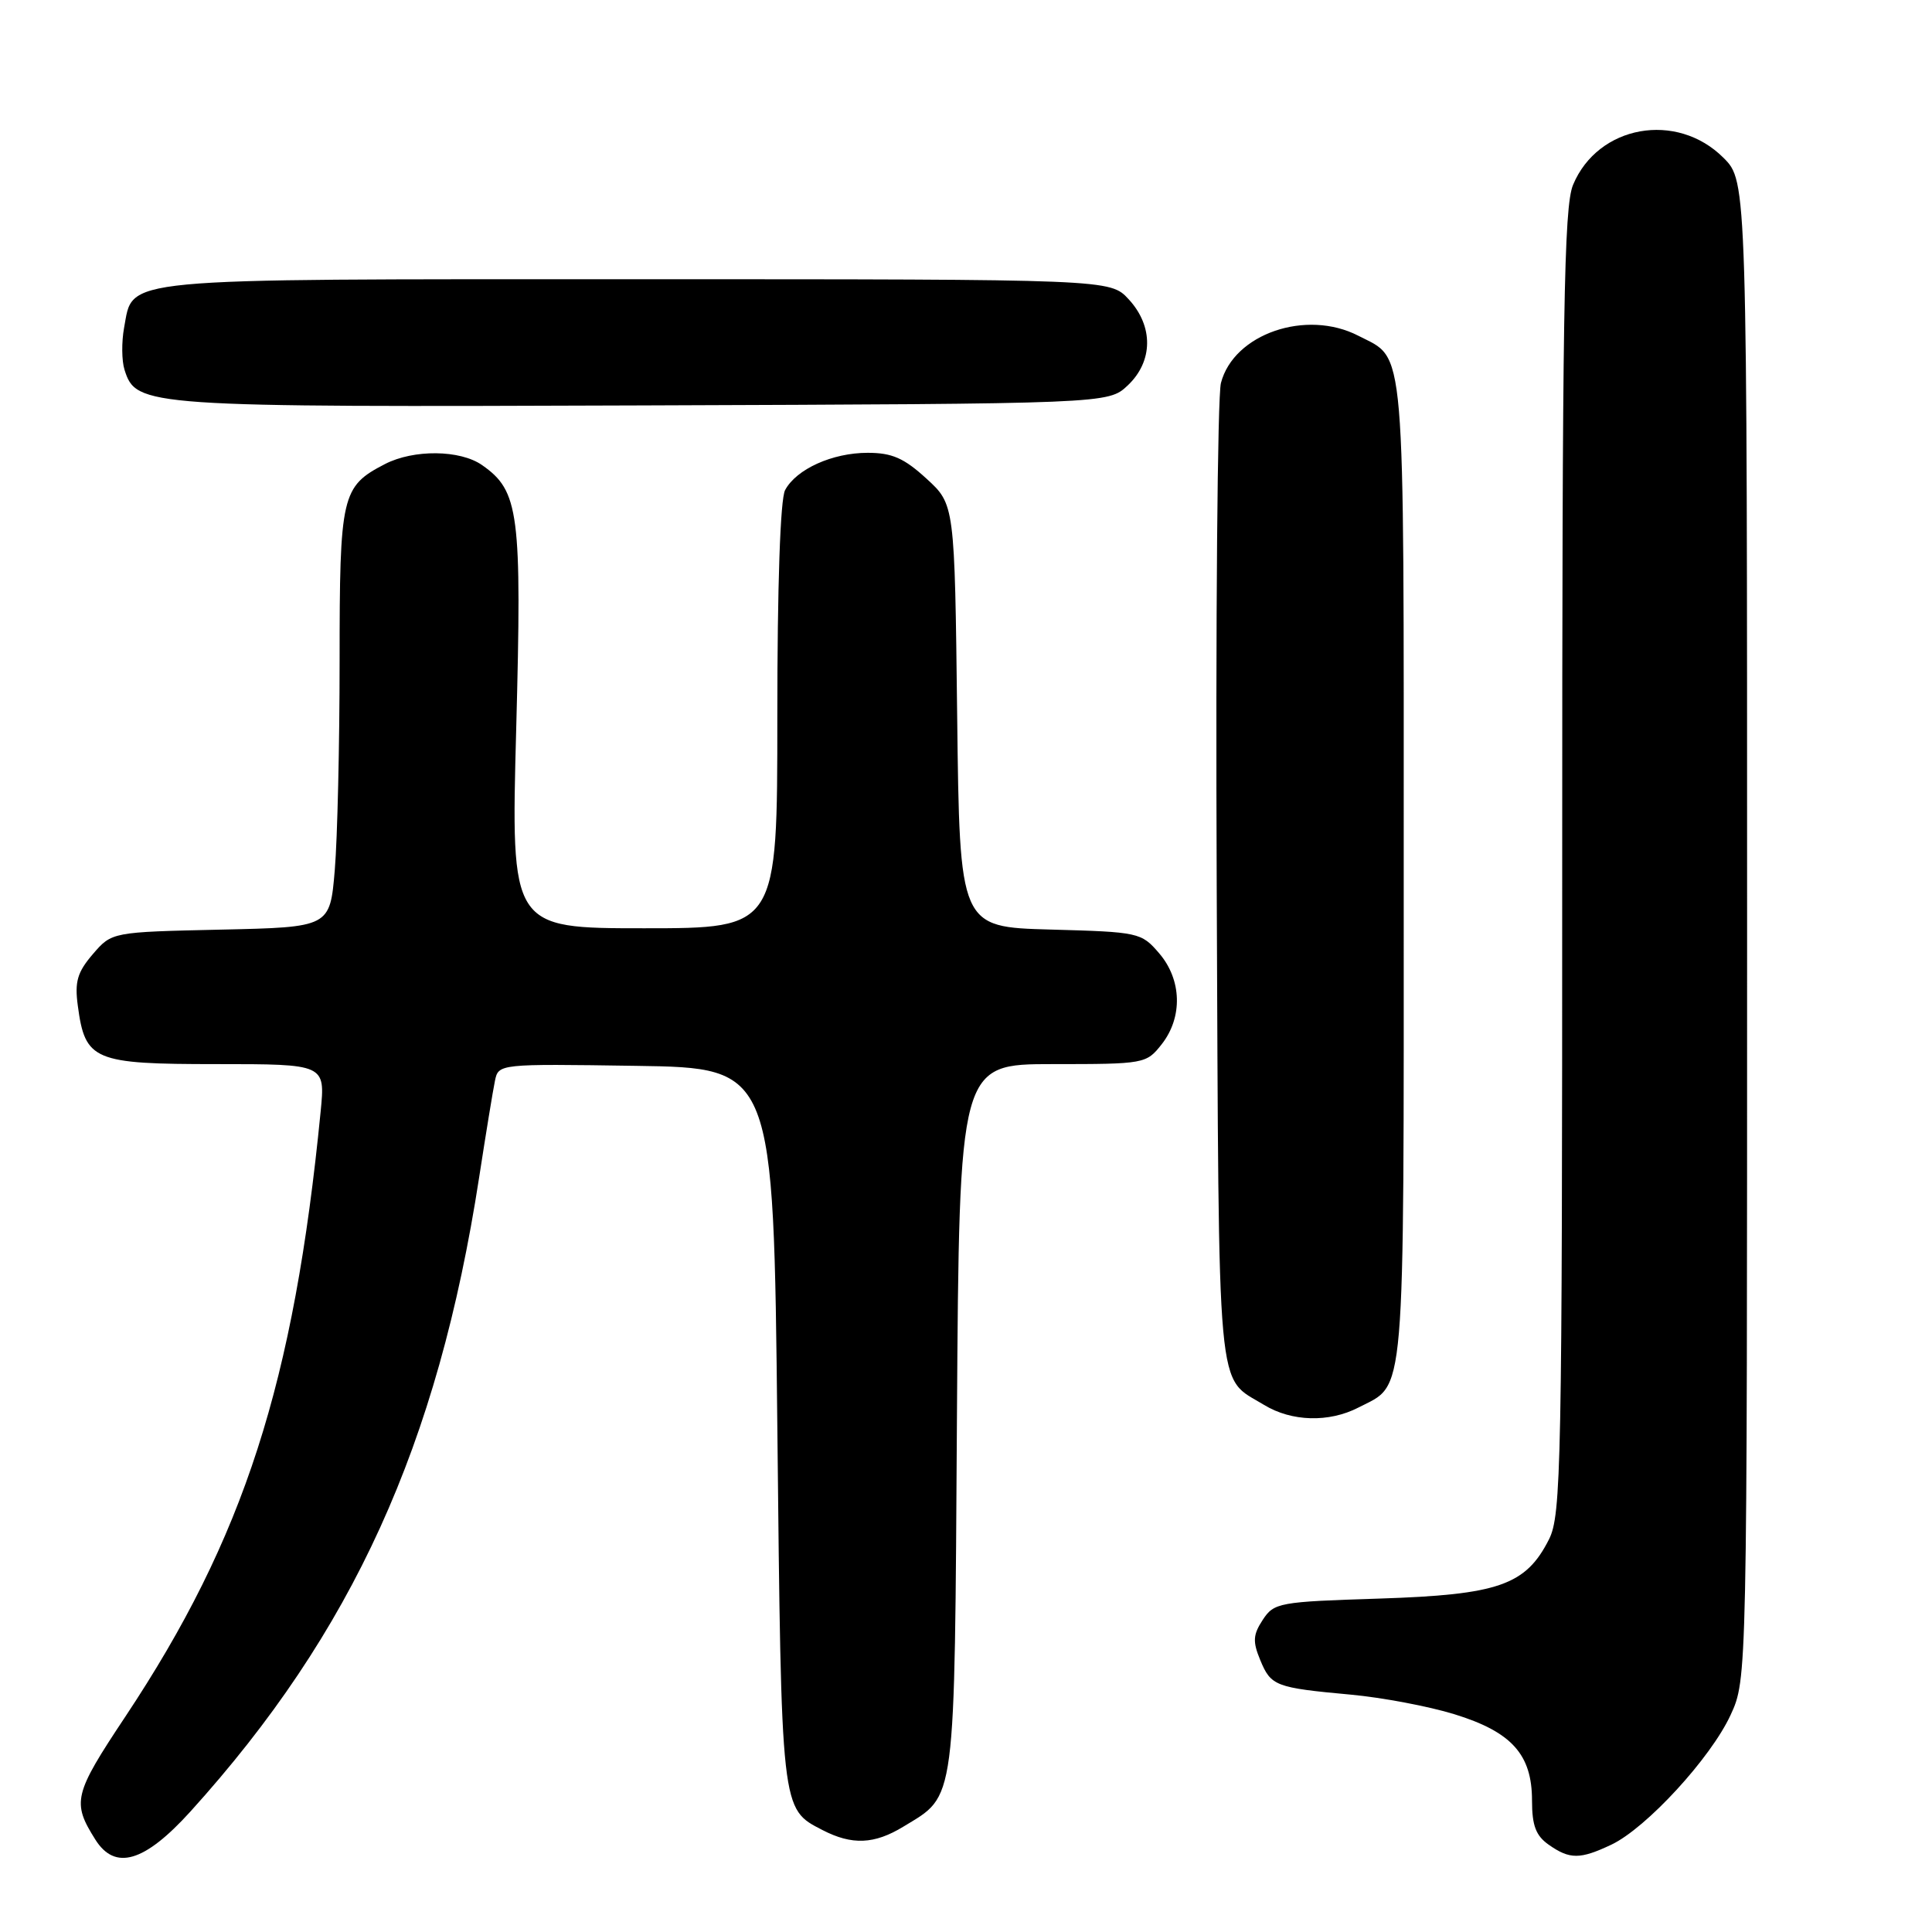 <?xml version="1.0" encoding="UTF-8" standalone="no"?>
<!DOCTYPE svg PUBLIC "-//W3C//DTD SVG 1.1//EN" "http://www.w3.org/Graphics/SVG/1.1/DTD/svg11.dtd" >
<svg xmlns="http://www.w3.org/2000/svg" xmlns:xlink="http://www.w3.org/1999/xlink" version="1.1" viewBox="0 0 256 256">
 <g >
 <path fill="currentColor"
d=" M 25.23 240.04 C 46.72 216.29 58.02 191.47 63.49 156.00 C 64.38 150.22 65.32 144.48 65.58 143.23 C 66.05 140.96 66.05 140.96 84.27 141.23 C 102.50 141.50 102.50 141.50 103.00 189.00 C 103.54 240.23 103.47 239.64 108.98 242.49 C 112.89 244.51 115.85 244.39 119.70 242.04 C 126.73 237.76 126.47 239.74 126.80 187.80 C 127.11 141.00 127.11 141.00 139.48 141.00 C 151.66 141.00 151.89 140.96 153.93 138.37 C 156.74 134.79 156.60 129.81 153.59 126.31 C 151.23 123.56 150.91 123.49 139.17 123.17 C 127.16 122.84 127.16 122.84 126.83 94.84 C 126.50 66.84 126.50 66.84 122.76 63.42 C 119.79 60.70 118.20 60.00 114.97 60.00 C 110.29 60.00 105.52 62.16 104.03 64.94 C 103.39 66.13 103.00 77.60 103.00 94.93 C 103.00 123.00 103.00 123.00 85.35 123.00 C 67.69 123.00 67.69 123.00 68.40 96.59 C 69.16 67.94 68.79 65.06 63.88 61.63 C 60.97 59.59 54.81 59.53 51.01 61.49 C 45.25 64.47 45.00 65.57 45.00 87.57 C 45.00 98.64 44.71 111.11 44.36 115.28 C 43.72 122.86 43.72 122.86 29.27 123.18 C 14.82 123.50 14.82 123.50 12.30 126.43 C 10.25 128.82 9.88 130.08 10.31 133.26 C 11.28 140.54 12.39 141.00 28.70 141.00 C 43.10 141.00 43.10 141.00 42.49 147.25 C 38.95 183.29 32.34 203.78 16.61 227.46 C 9.76 237.76 9.51 238.80 12.63 243.75 C 15.25 247.91 19.14 246.76 25.23 240.04 Z  M 213.53 244.42 C 218.15 242.22 226.67 232.96 229.31 227.25 C 231.50 222.50 231.50 222.50 231.50 123.27 C 231.50 24.04 231.50 24.04 228.37 20.91 C 222.17 14.71 211.74 16.58 208.44 24.49 C 207.22 27.40 207.00 41.39 207.00 114.22 C 207.00 194.37 206.87 200.75 205.25 203.97 C 202.18 210.05 198.56 211.31 182.78 211.82 C 169.48 212.24 168.81 212.36 167.32 214.64 C 166.03 216.61 165.97 217.51 166.99 219.97 C 168.41 223.41 168.99 223.63 179.00 224.55 C 183.12 224.93 189.29 226.09 192.70 227.14 C 200.30 229.48 203.00 232.47 203.00 238.58 C 203.00 241.90 203.51 243.24 205.22 244.44 C 208.01 246.40 209.37 246.39 213.53 244.42 Z  M 179.99 186.51 C 186.31 183.24 186.00 186.92 186.00 115.50 C 186.00 44.08 186.31 47.76 179.99 44.49 C 173.09 40.93 163.47 44.23 161.78 50.75 C 161.32 52.54 161.07 82.51 161.22 117.35 C 161.53 186.68 161.12 182.26 167.50 186.16 C 171.14 188.38 176.09 188.52 179.99 186.51 Z  M 149.42 51.08 C 152.81 47.89 152.86 43.22 149.55 39.65 C 147.10 37.00 147.10 37.00 84.27 37.00 C 14.72 37.00 17.71 36.72 16.44 43.44 C 16.10 45.30 16.12 47.81 16.50 49.00 C 18.05 53.89 19.06 53.96 85.17 53.72 C 146.84 53.50 146.84 53.50 149.42 51.08 Z "/>
</g>
</svg>